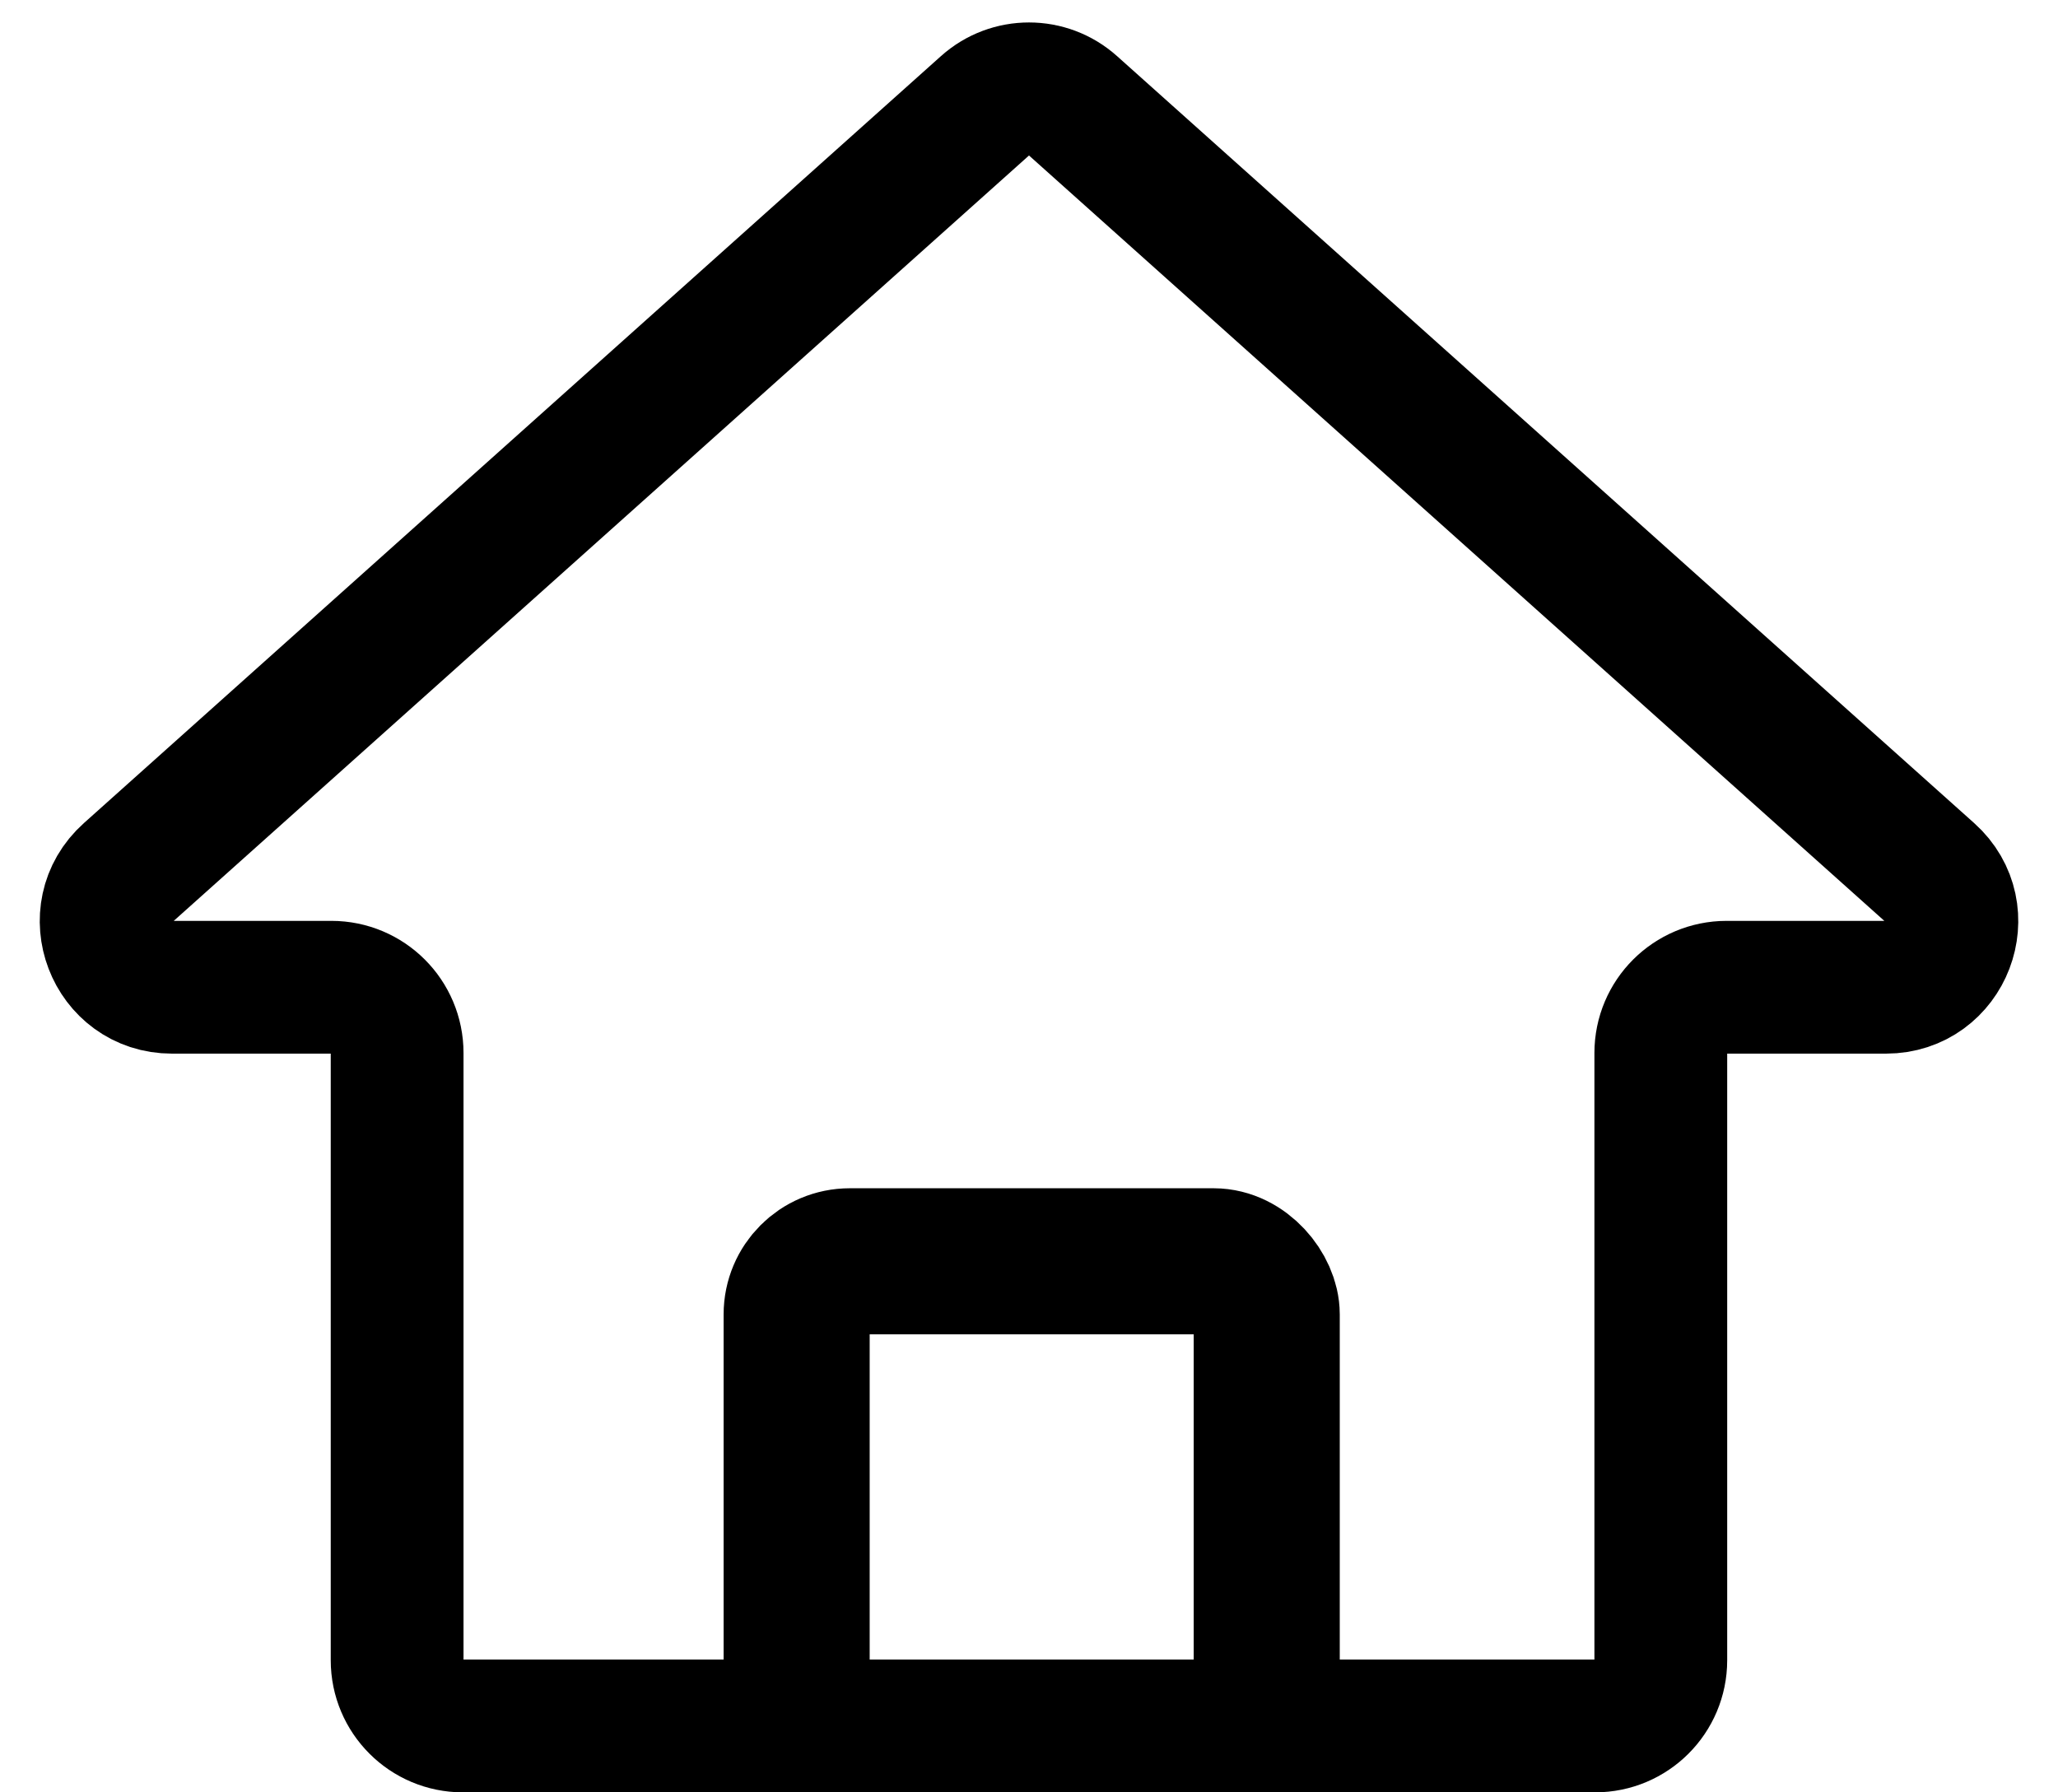 <svg width="31" height="27" viewBox="0 0 31 27" fill="none" xmlns="http://www.w3.org/2000/svg">
<path d="M1.931 13.144L14.84 1.591C15.216 1.254 15.784 1.254 16.16 1.591L29.07 13.144C29.747 13.75 29.318 14.872 28.409 14.872H26.008C25.461 14.872 25.017 15.315 25.017 15.862V25.01C25.017 25.557 24.574 26 24.027 26H6.972C6.426 26 5.982 25.557 5.982 25.01V15.862C5.982 15.315 5.539 14.872 4.992 14.872H2.591C1.682 14.872 1.253 13.75 1.931 13.144Z" stroke="currentColor" stroke-width="2" stroke-linejoin="round"/>
<rect x="12" y="19" width="7.081" height="8" rx="0.8" stroke="currentColor" stroke-width="2.2" stroke-linejoin="round" />
</svg>
